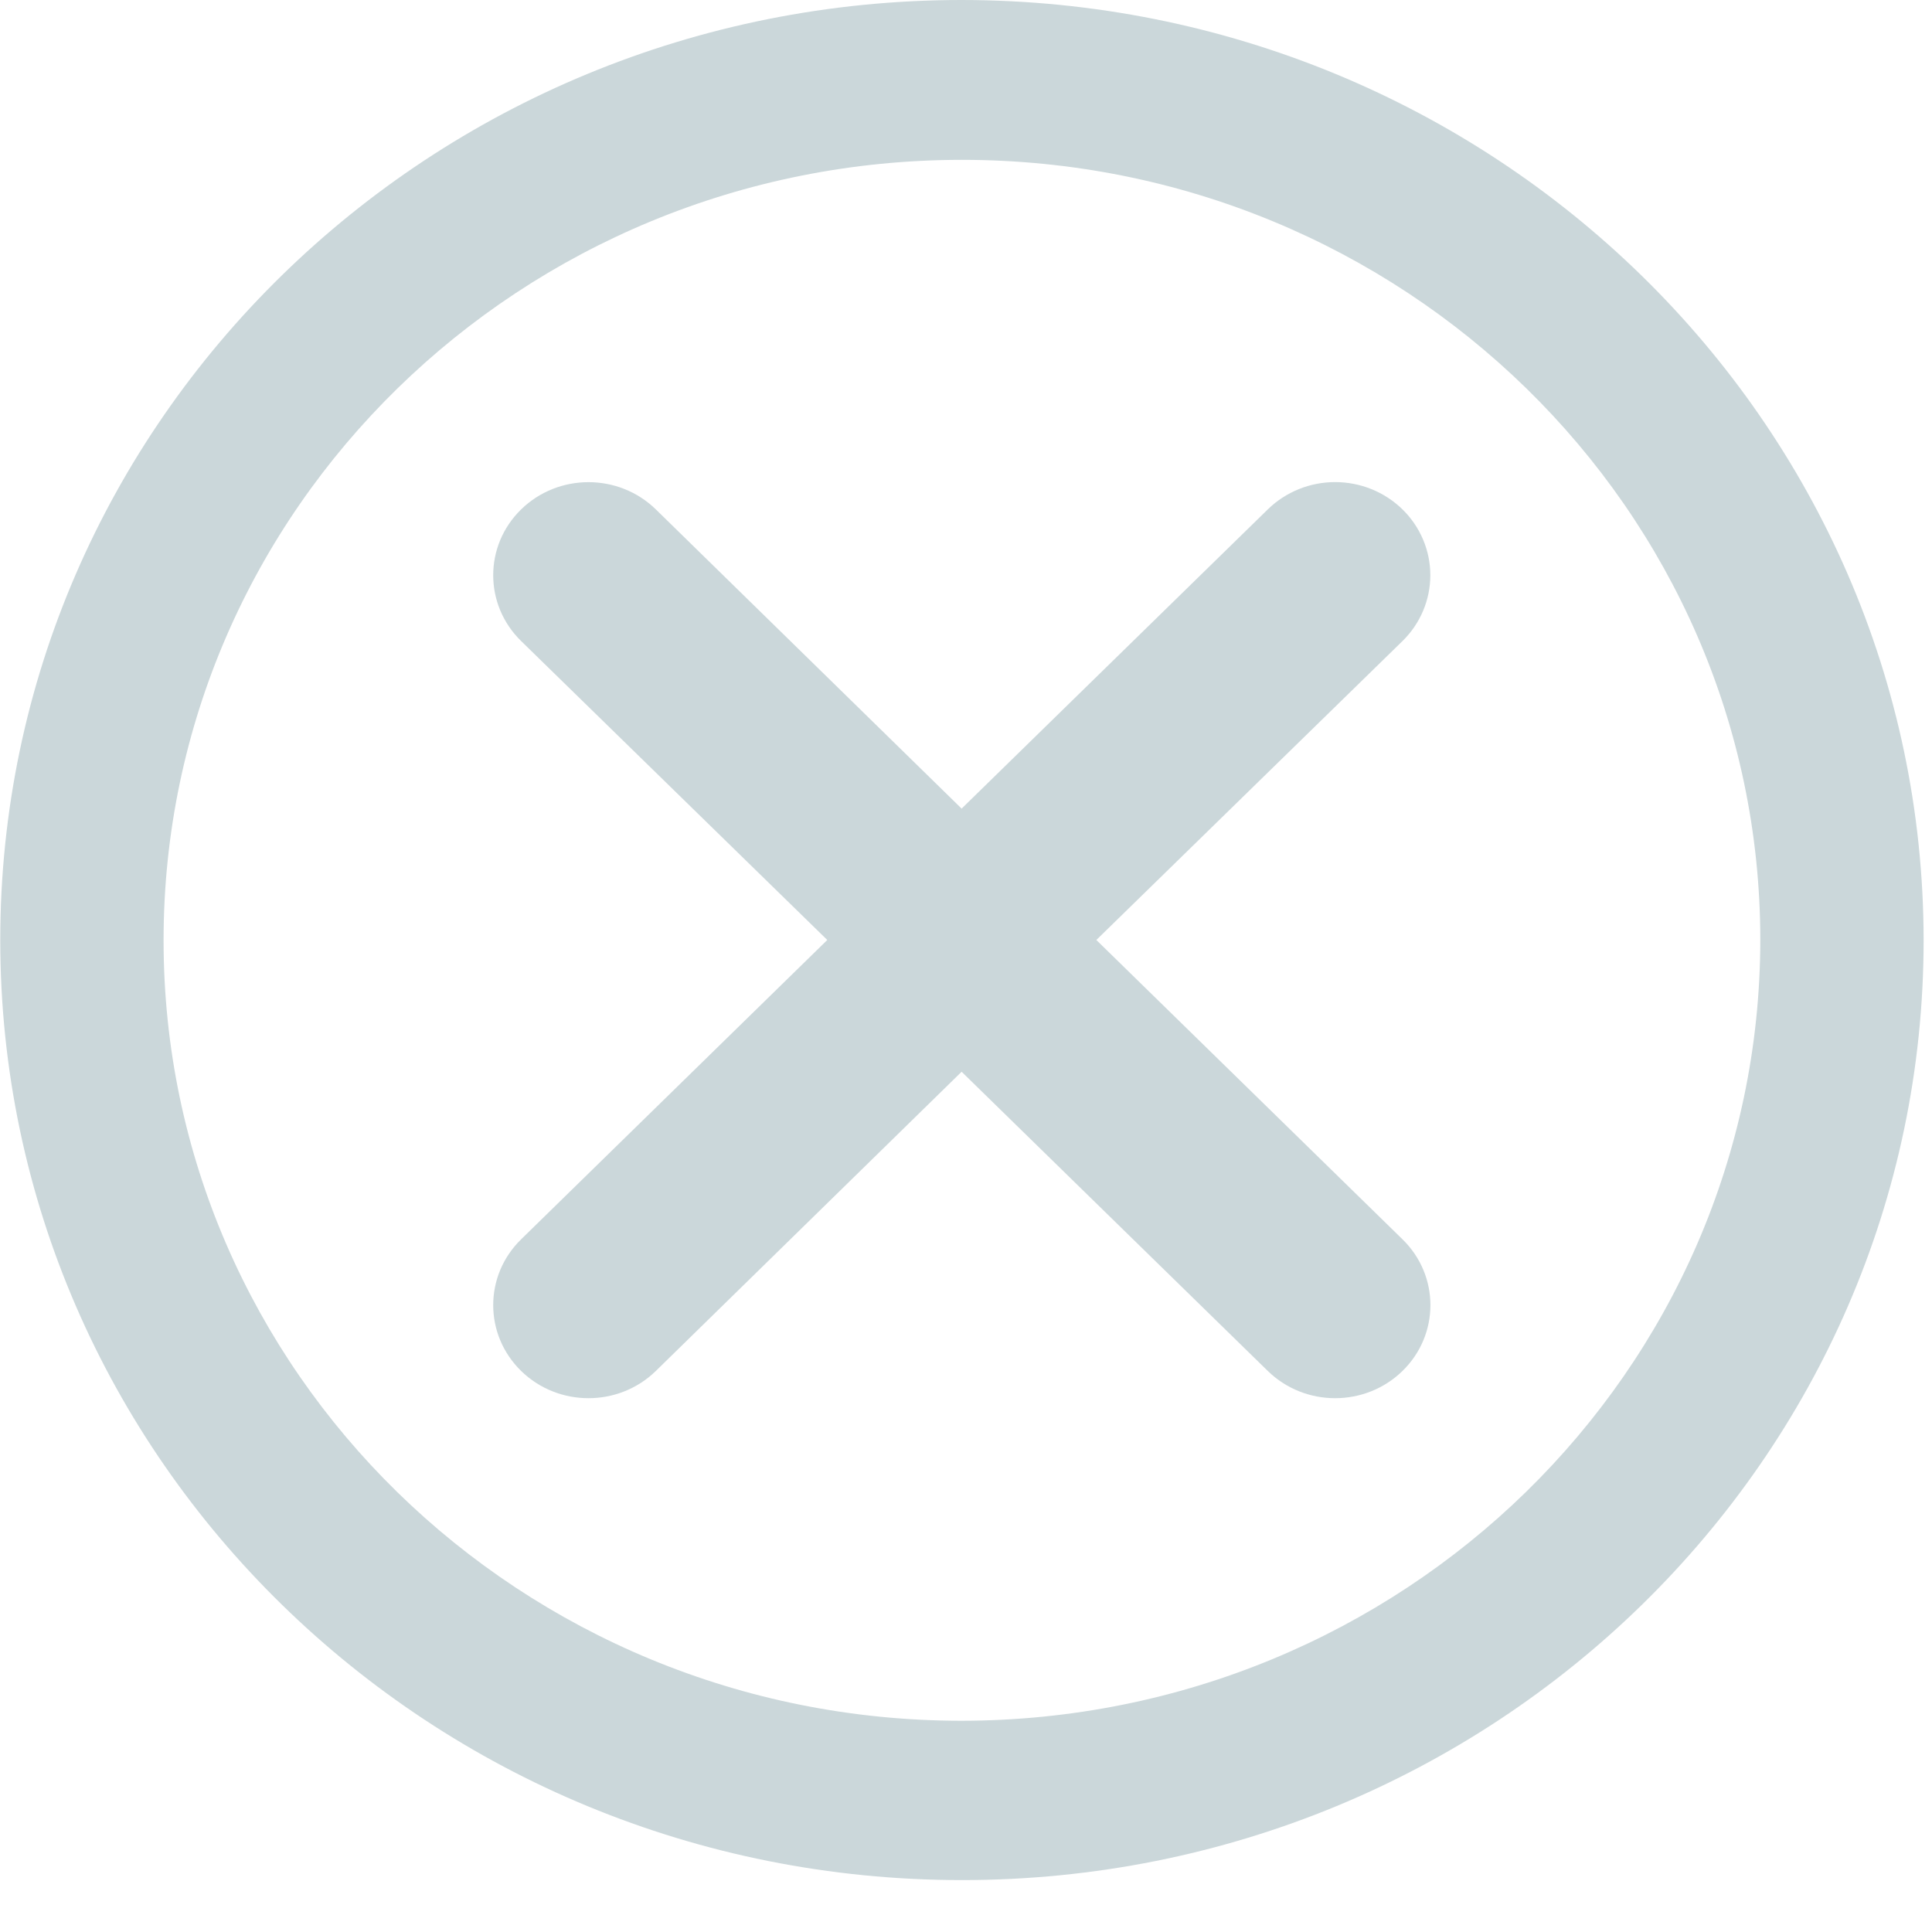 <svg width="15px" height="15px" viewBox="0 0 15 15" version="1.1" xmlns="http://www.w3.org/2000/svg" xmlns:xlink="http://www.w3.org/1999/xlink">
    <g id="Symbols" stroke="none" stroke-width="1" fill="none" fill-rule="evenodd">
        <g class="IconCross" fill-rule="nonzero" fill="#CBD7DA">
            <path d="M7.466,0 C3.343,0.001 0.001,3.269 0.002,7.3 C0.003,11.33 3.346,14.597 7.469,14.597 C11.592,14.597 14.935,11.329 14.935,7.298 C14.93,3.269 11.589,0.003 7.466,8.11211002e-16 L7.466,0 Z M7.466,13.36 C4.043,13.359 1.269,10.646 1.27,7.3 C1.27,3.954 4.045,1.242 7.468,1.241 C10.89,1.241 13.666,3.953 13.667,7.298 C13.663,10.645 10.889,13.356 7.466,13.36 Z" id="Shape"></path>
            <path d="M10.889,3.955 C10.75,3.819 10.562,3.743 10.366,3.743 C10.17,3.743 9.982,3.819 9.843,3.955 L7.466,6.278 L5.092,3.955 C4.803,3.673 4.335,3.673 4.046,3.955 C3.757,4.237 3.757,4.695 4.046,4.977 L6.423,7.298 L4.046,9.622 C3.757,9.904 3.757,10.362 4.046,10.644 C4.335,10.926 4.803,10.926 5.092,10.644 L7.466,8.321 L9.843,10.644 C10.132,10.926 10.6,10.926 10.889,10.644 C11.178,10.362 11.178,9.904 10.889,9.622 L8.512,7.298 L10.889,4.977 C11.027,4.842 11.105,4.658 11.105,4.466 C11.105,4.274 11.027,4.09 10.889,3.955 Z" id="Shape"></path>
        </g>
    </g>
</svg>
